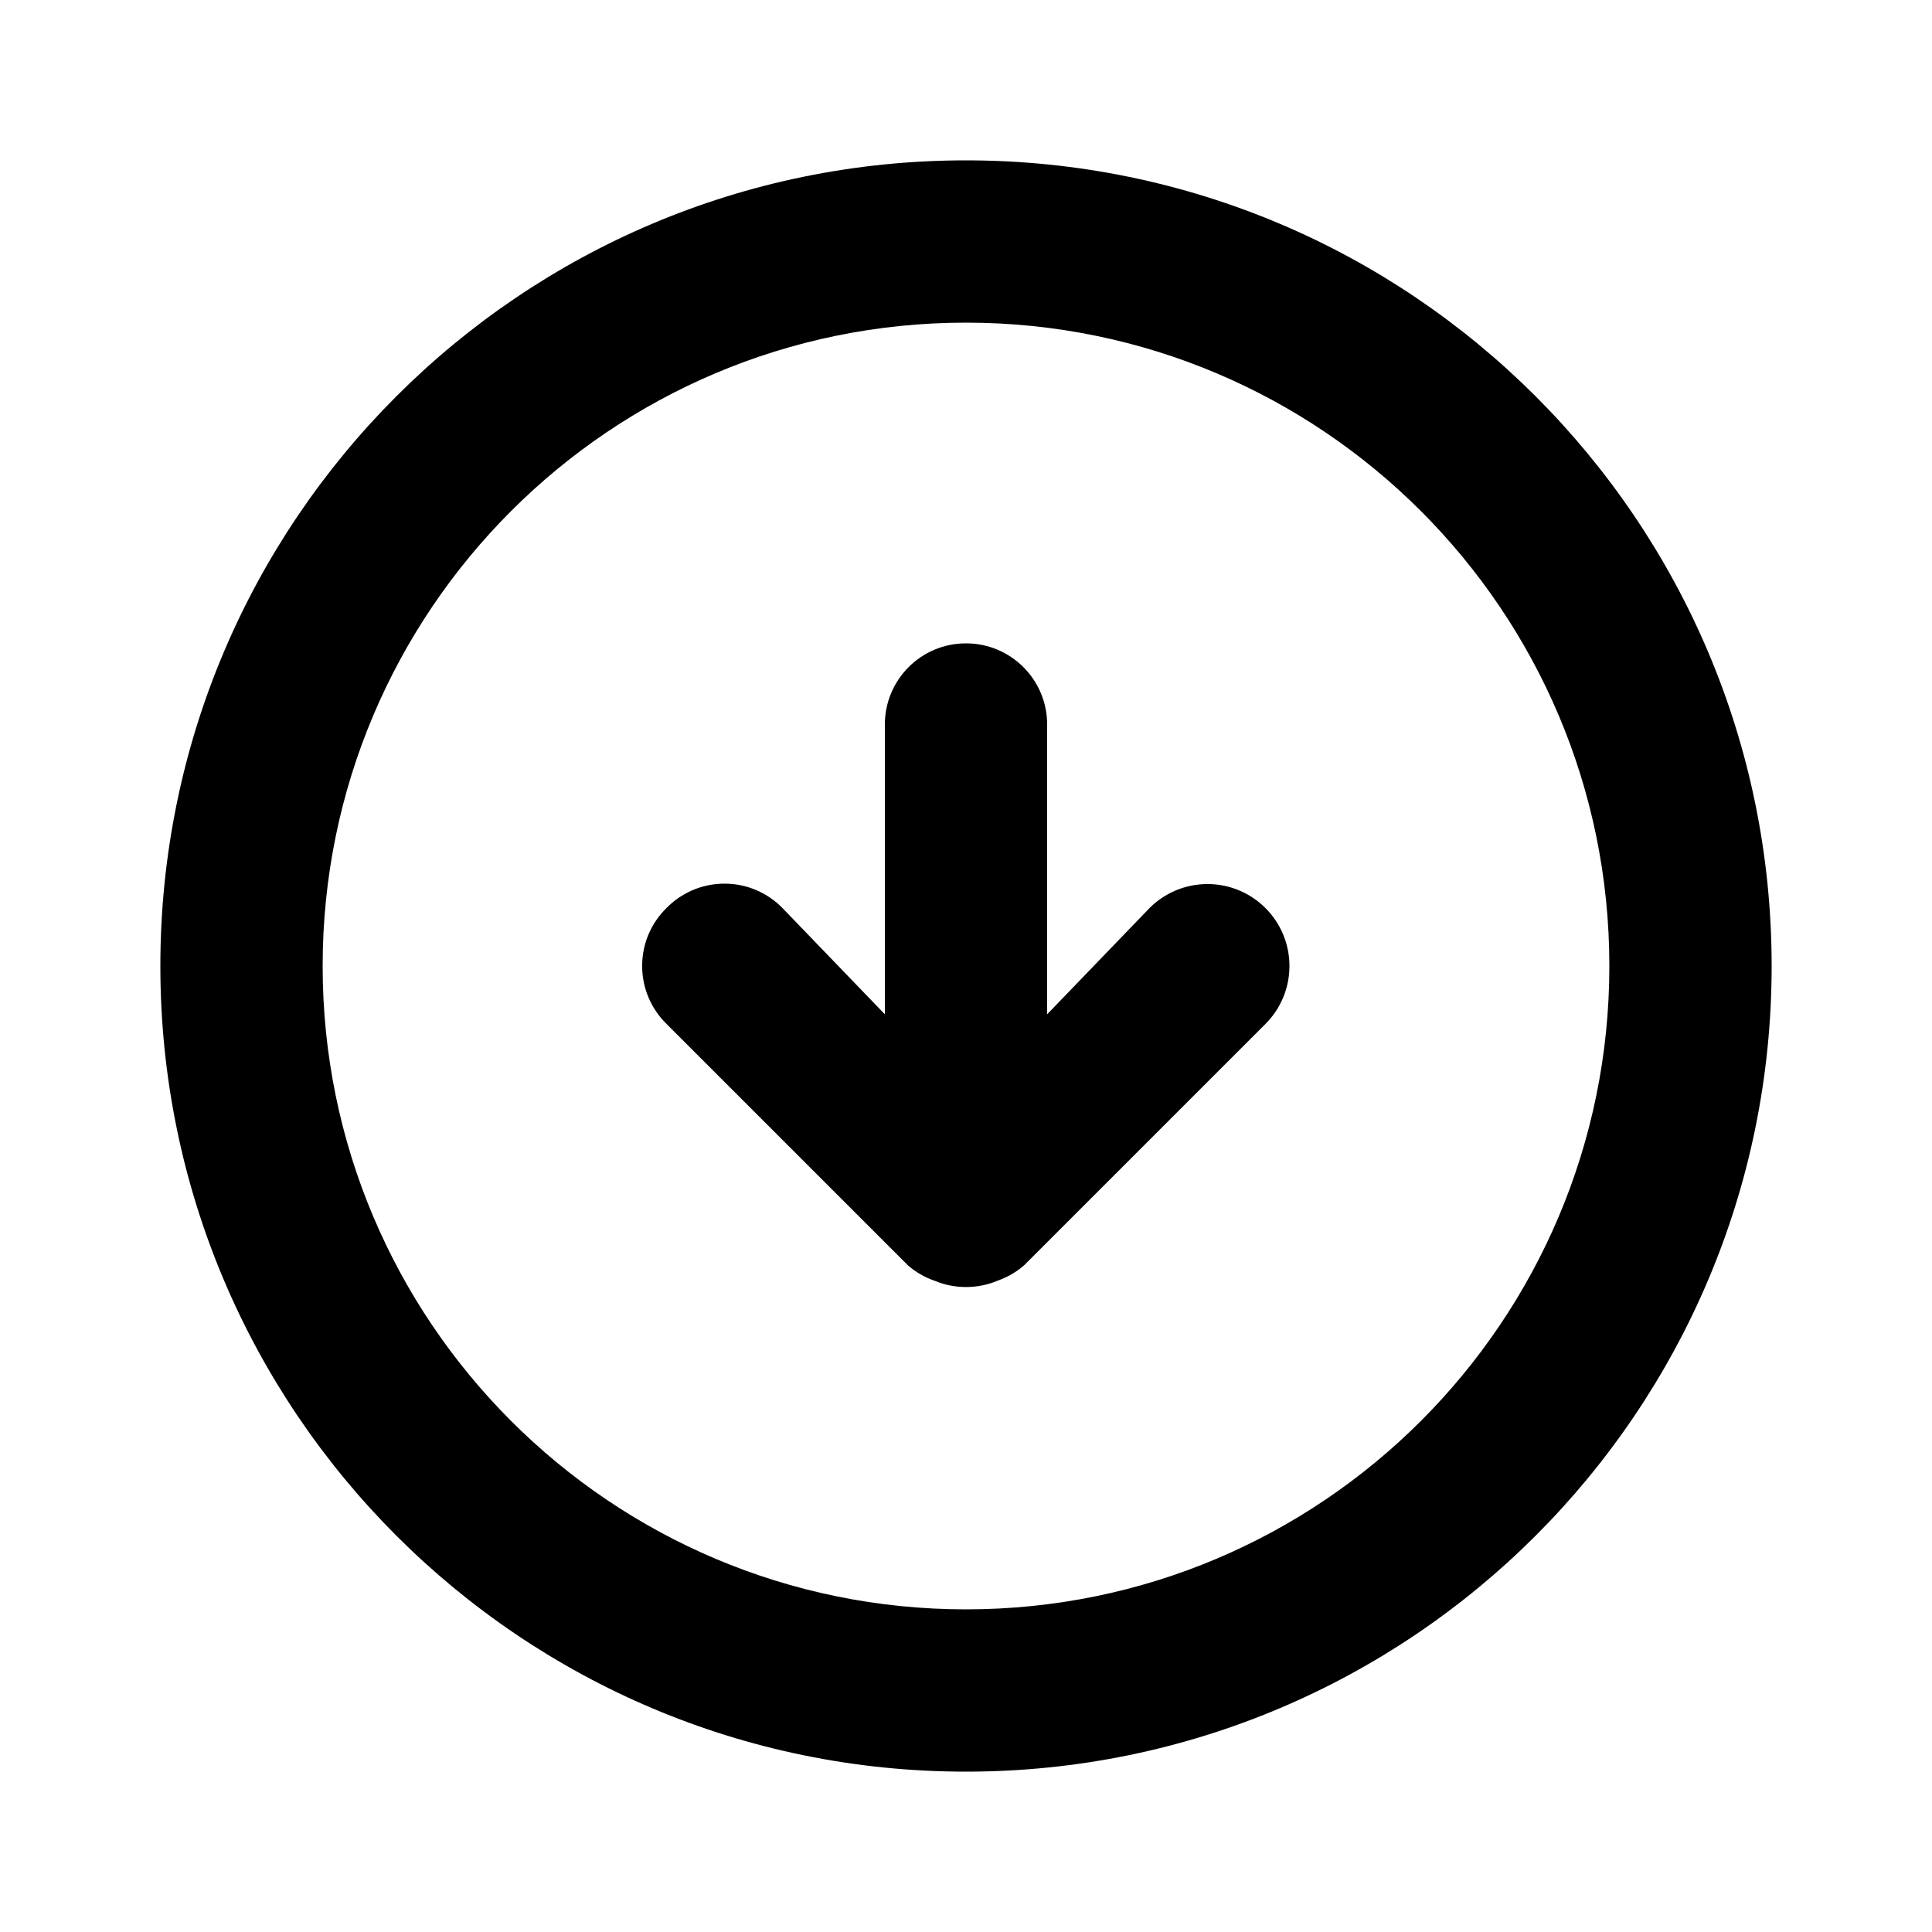 <svg xmlns="http://www.w3.org/2000/svg" width="24" height="24" viewBox="0 0 24 24">
<path d="M11.28 15.72c0.095 0.082 0.206 0.147 0.329 0.19l0.007 0.002c0.114 0.048 0.245 0.076 0.384 0.076s0.27-0.028 0.391-0.078l-0.007 0.002c0.13-0.045 0.241-0.11 0.337-0.193l-0.001 0.001 3-3c0.184-0.184 0.298-0.439 0.298-0.72 0-0.562-0.456-1.018-1.018-1.018-0.281 0-0.536 0.114-0.72 0.298v0l-1.272 1.32v-3.6c0-0.557-0.451-1.008-1.008-1.008s-1.008 0.451-1.008 1.008v0 3.6l-1.272-1.32c-0.183-0.187-0.438-0.303-0.72-0.303s-0.537 0.116-0.72 0.302l-0 0c-0.187 0.183-0.303 0.438-0.303 0.72s0.116 0.537 0.302 0.72l0 0zM12 22.008c5.527 0 10.008-4.481 10.008-10.008s-4.481-10.008-10.008-10.008c-5.527 0-10.008 4.481-10.008 10.008v0c0 5.527 4.481 10.008 10.008 10.008v0zM12 4.008c4.414 0 7.992 3.578 7.992 7.992s-3.578 7.992-7.992 7.992c-4.414 0-7.992-3.578-7.992-7.992v0c0-4.414 3.578-7.992 7.992-7.992v0z"></path>
</svg>
